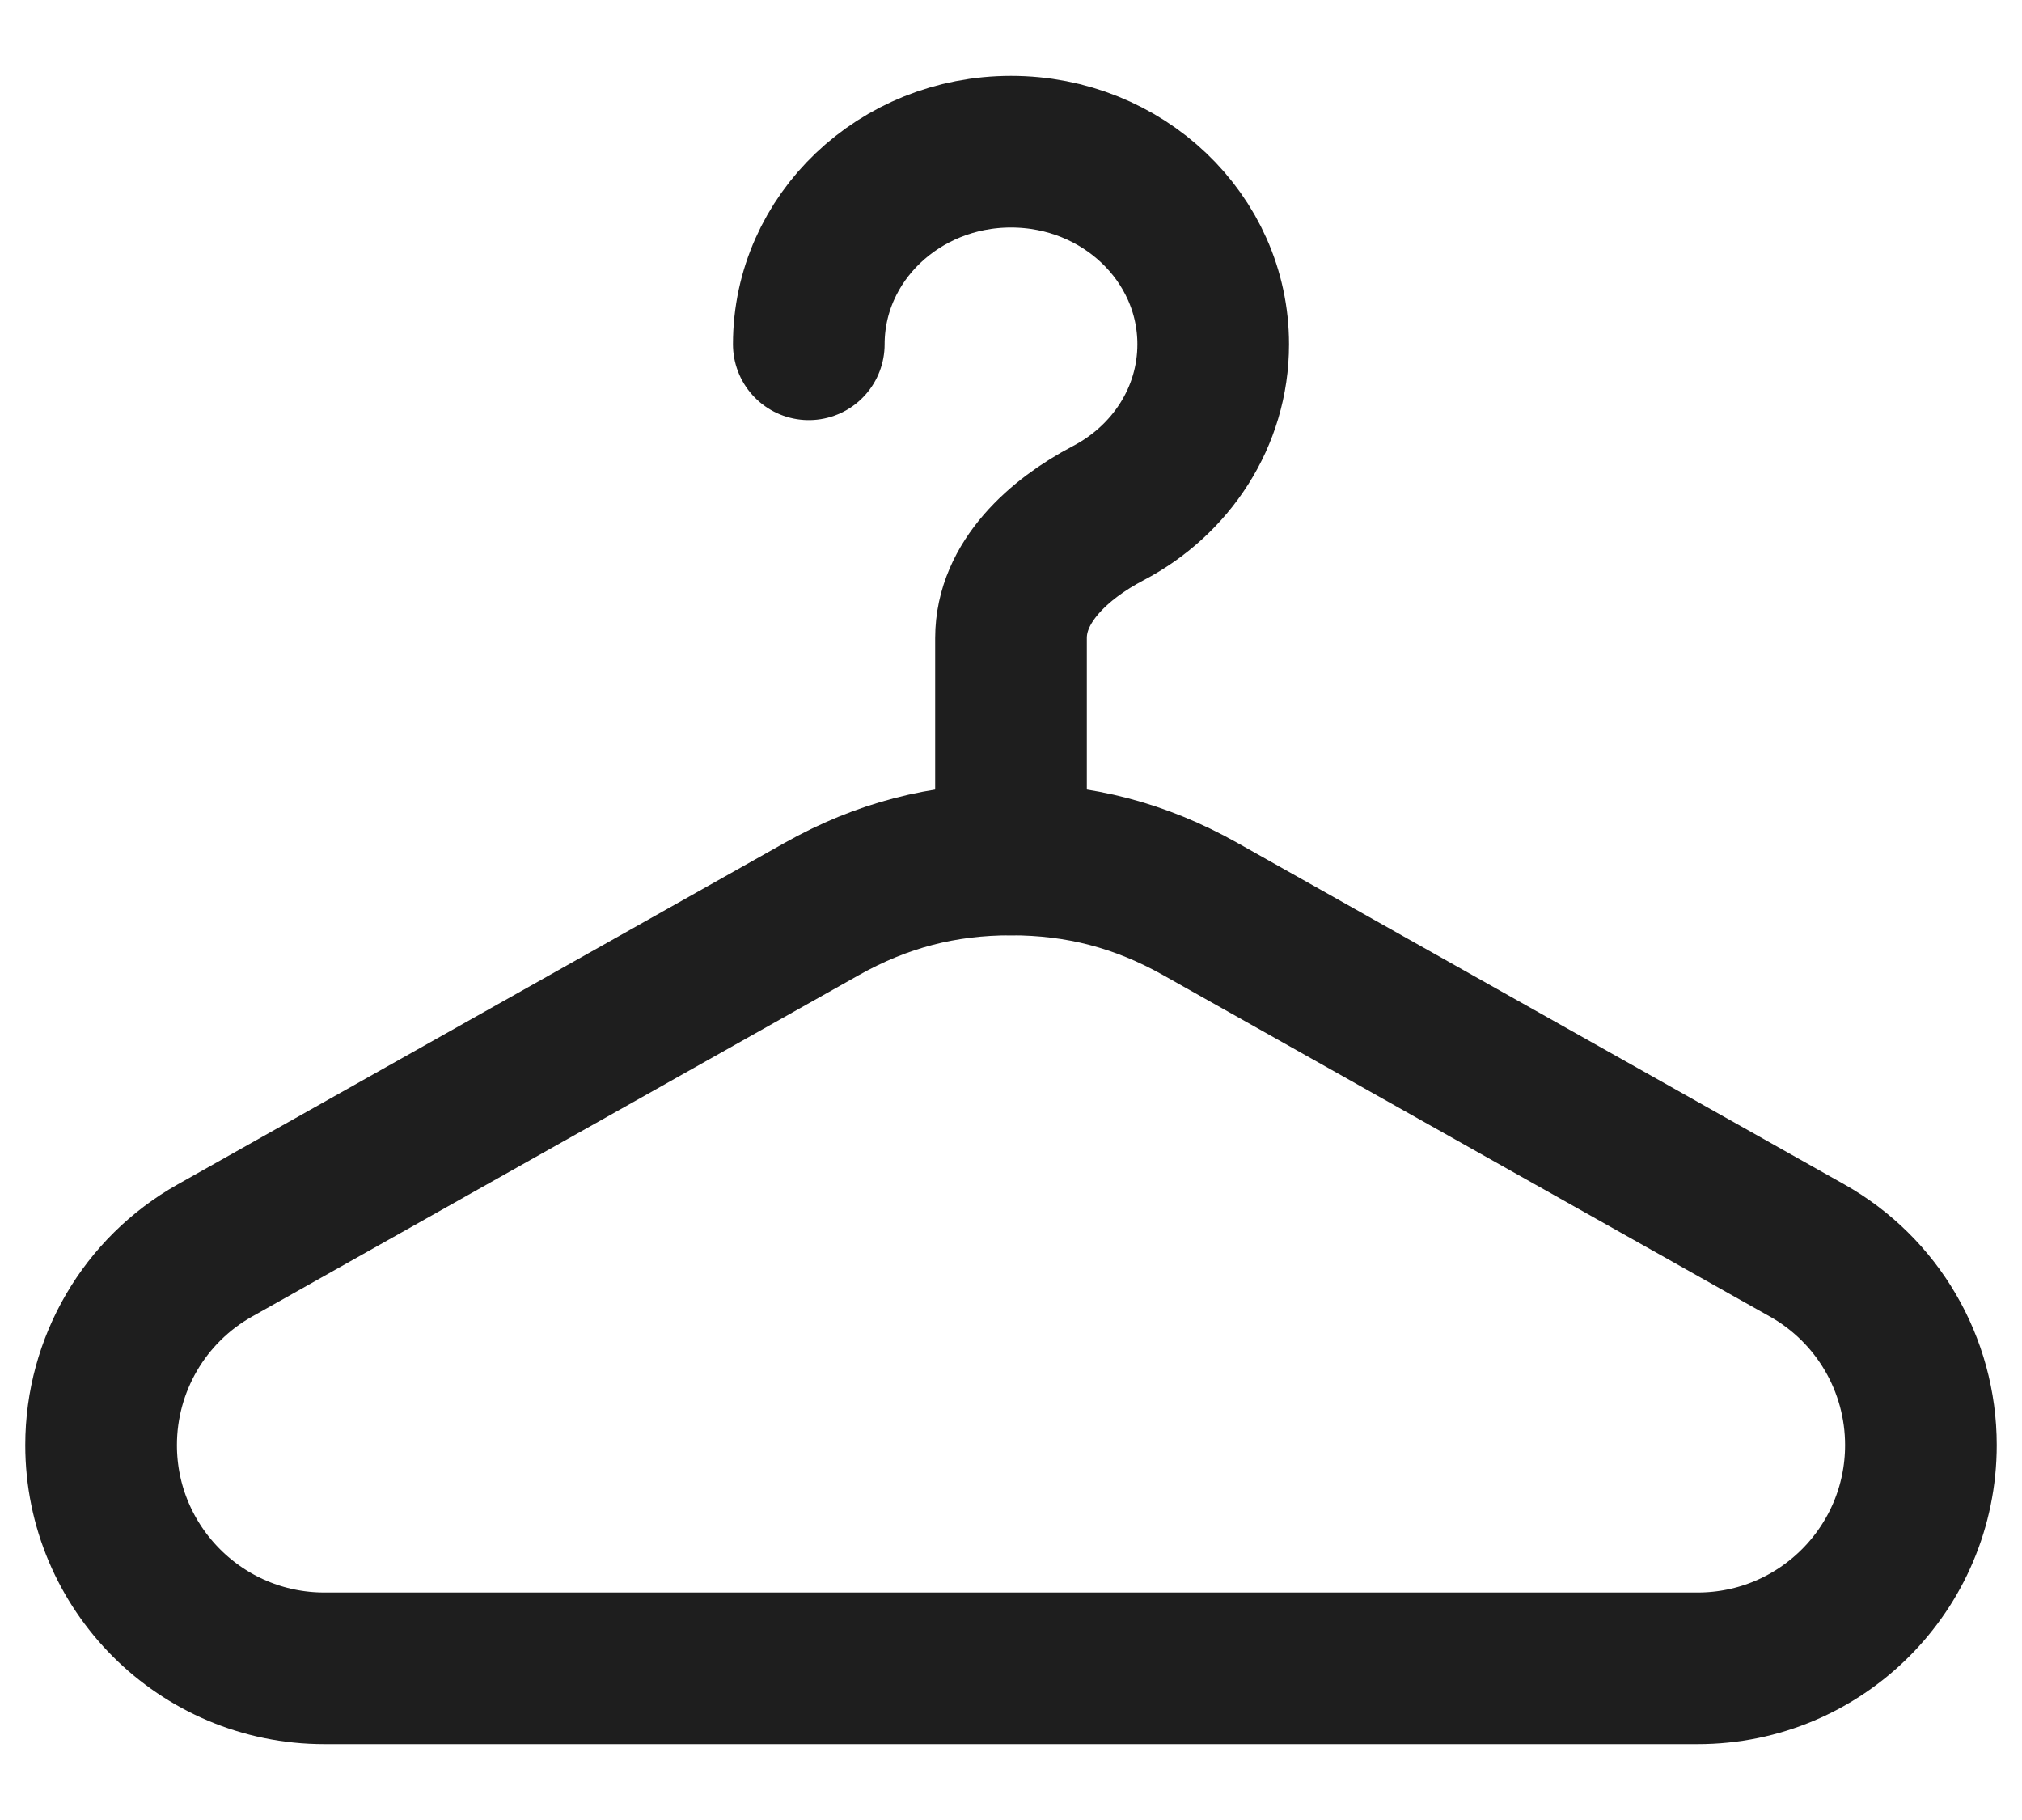 <svg
	width="20"
	height="18"
	viewBox="0 0 20 18"
	fill="none"
	xmlns="http://www.w3.org/2000/svg"
>
	<g id="elements">
		<path
			id="Vector"
			d="M2.126 12.367L8.128 8.99C8.723 8.656 9.325 8.5 10 8.5C10.675 8.5 11.277 8.656 11.872 8.99L17.874 12.367C18.57 12.758 19 13.494 19 14.292C19 15.511 18.011 16.5 16.792 16.5H3.208C1.989 16.5 1 15.511 1 14.292C1 13.494 1.43 12.758 2.126 12.367Z"
			stroke="#1E1E1E"
			stroke-width="1.5"
			stroke-linecap="round"
			stroke-linejoin="round"
		/>
		<path
			id="Ellipse 1715"
			d="M8 3.405C8 2.353 8.895 1.5 10 1.5C11.105 1.5 12 2.353 12 3.405C12 4.125 11.581 4.751 10.962 5.075C10.473 5.331 10 5.757 10 6.31V8.5"
			stroke="#1E1E1E"
			stroke-width="1.5"
			stroke-linecap="round"
		/>
	</g>
</svg>
